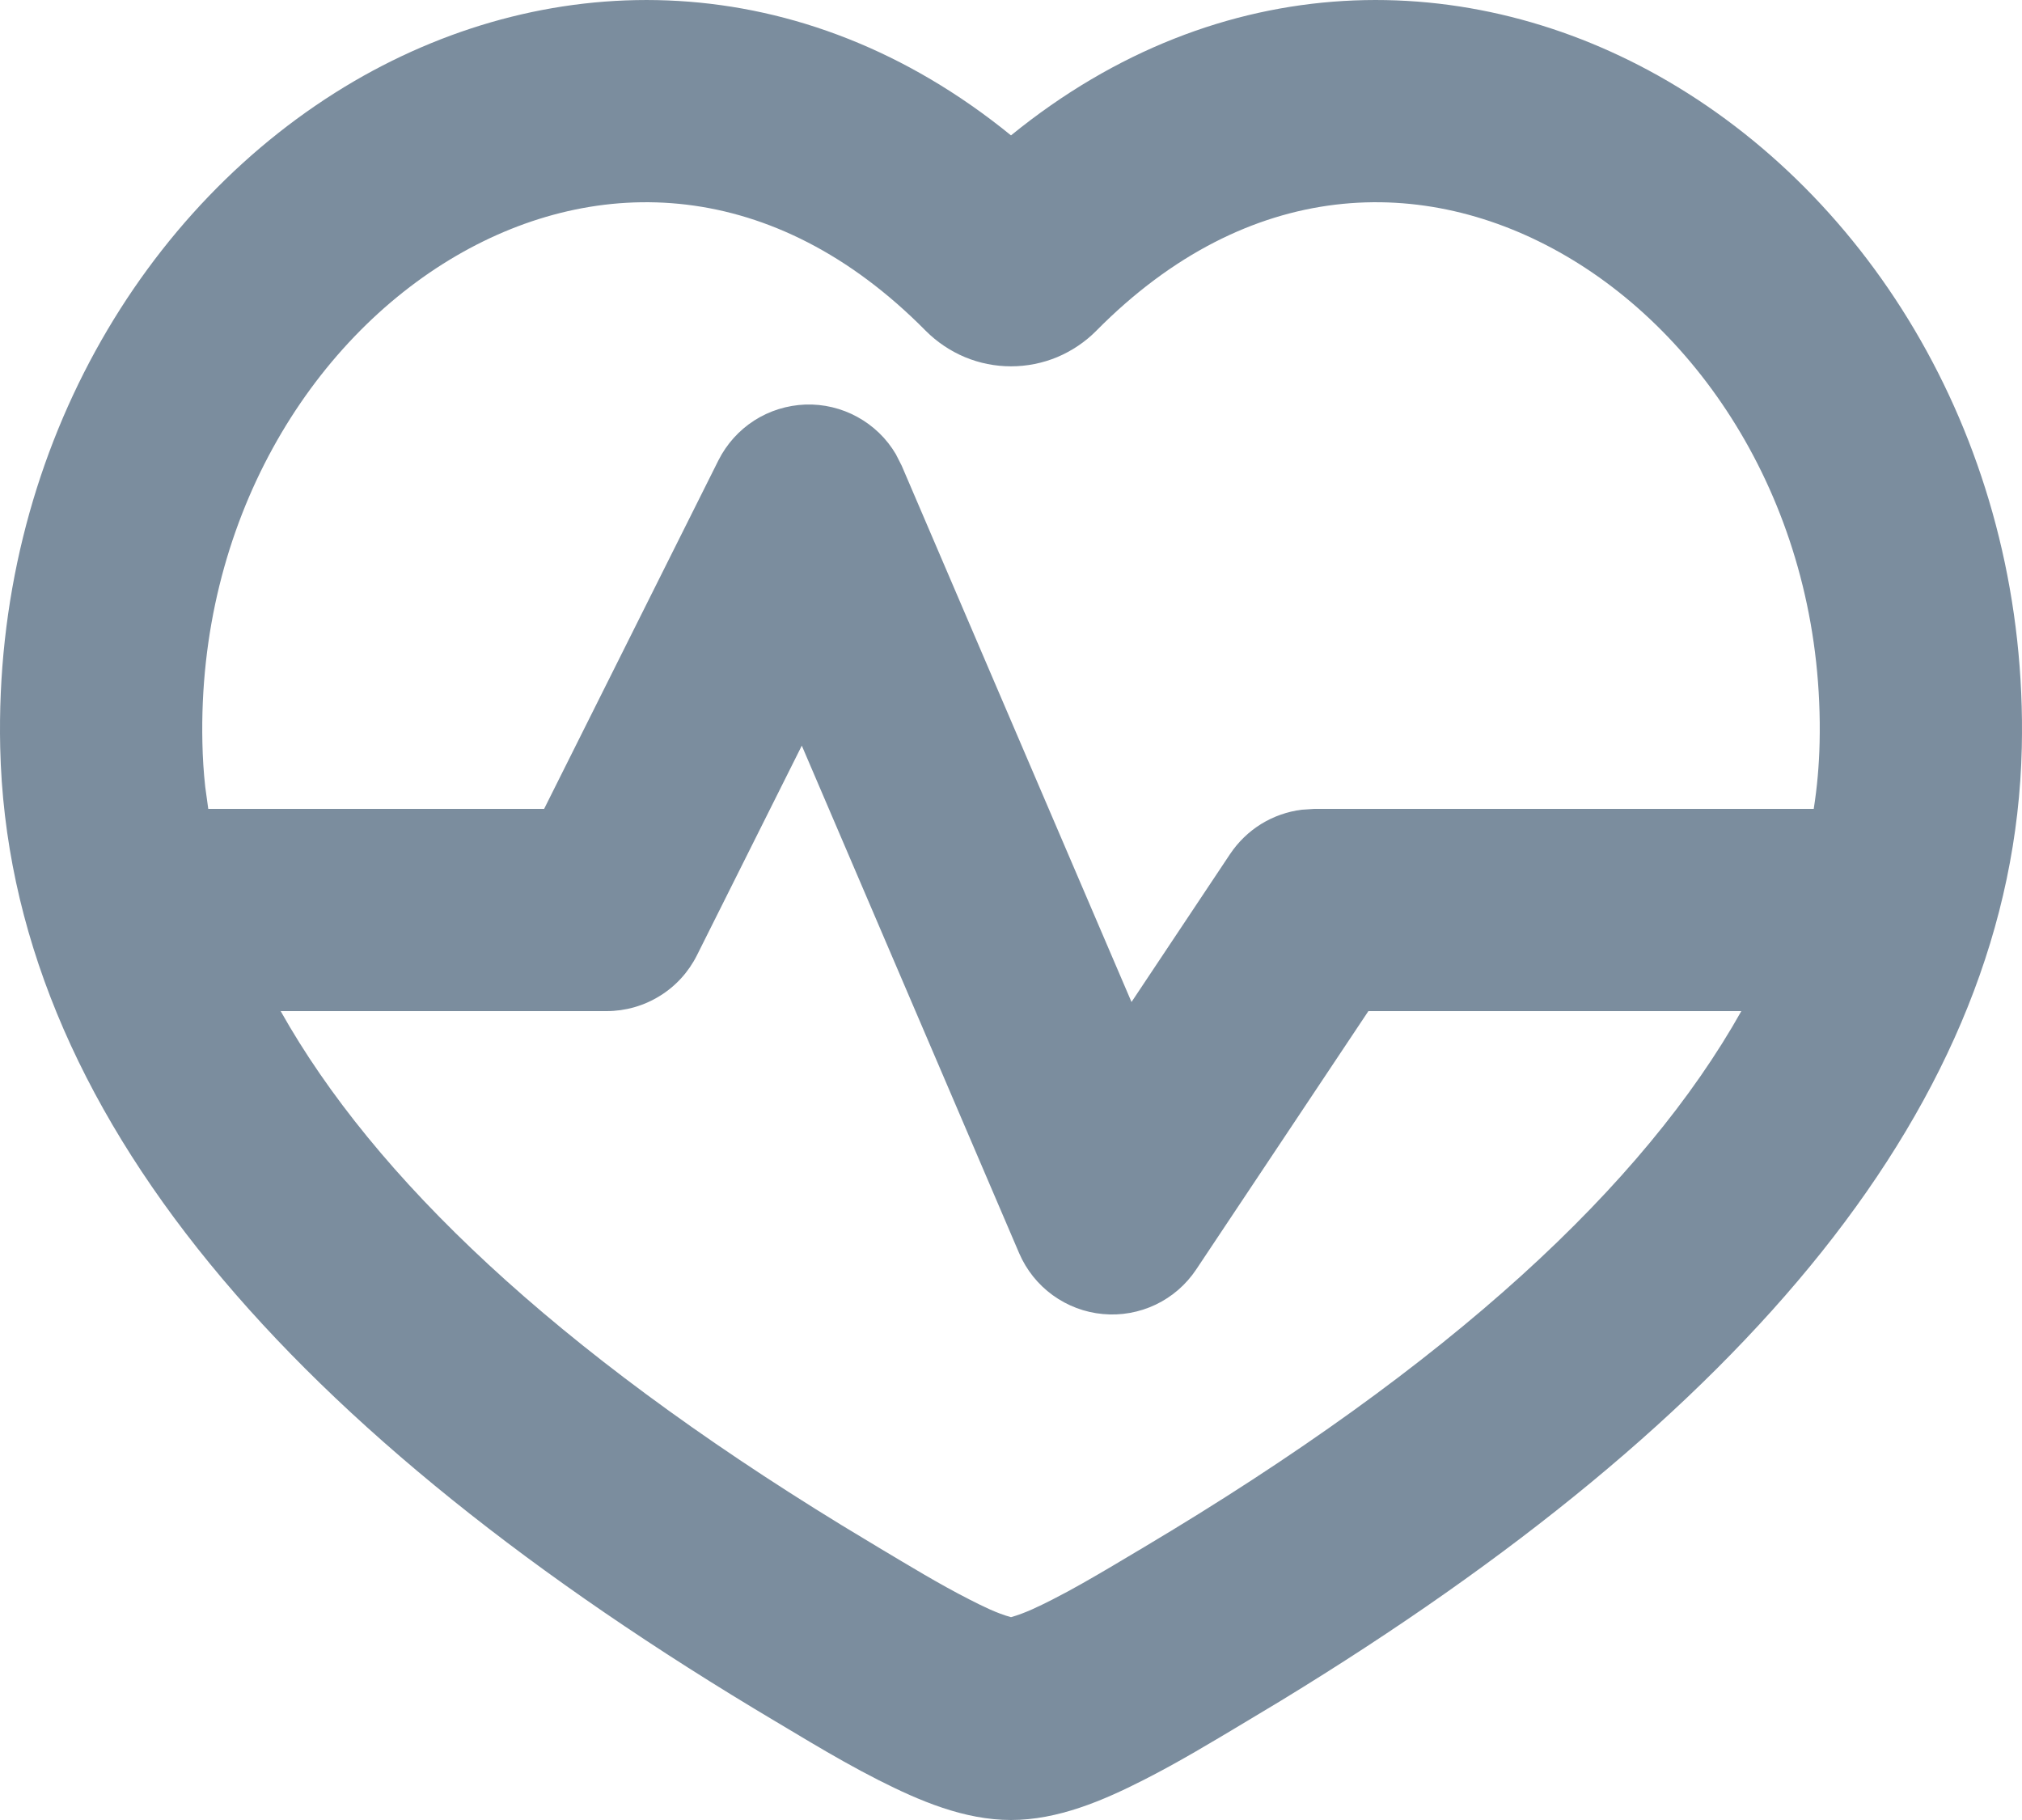 <svg width="20" height="18" viewBox="0 0 20 18" fill="none" xmlns="http://www.w3.org/2000/svg">
<path fill-rule="evenodd" clip-rule="evenodd" d="M10 1.339C12.072 -0.347 14.534 -0.341 16.494 0.801C18.589 2.022 20.063 4.501 19.998 7.393C19.919 10.913 17.246 14.027 12.675 16.817L12.319 17.031C11.988 17.229 11.657 17.429 11.312 17.604C10.907 17.81 10.462 18 10 18C9.537 18 9.093 17.81 8.687 17.604C8.457 17.487 8.234 17.36 8.013 17.229L7.681 17.031C2.893 14.187 0.083 11.002 0.002 7.393C-0.063 4.501 1.411 2.023 3.506 0.801C5.466 -0.34 7.928 -0.348 10 1.339ZM7.93 7.376L6.894 9.447C6.811 9.613 6.684 9.753 6.526 9.85C6.368 9.948 6.186 10 6 10H2.776C3.701 11.646 5.489 13.348 8.326 15.085L8.702 15.312C8.996 15.487 9.288 15.666 9.593 15.821C9.723 15.887 9.858 15.955 10 15.994C10.142 15.954 10.276 15.887 10.407 15.821C10.61 15.718 10.807 15.603 11.004 15.487L11.298 15.312C14.354 13.496 16.259 11.718 17.224 10H13.535L11.832 12.555C11.732 12.705 11.594 12.825 11.431 12.903C11.269 12.98 11.088 13.013 10.909 12.996C10.73 12.98 10.558 12.915 10.412 12.809C10.267 12.704 10.152 12.56 10.081 12.395L7.931 7.375L7.93 7.376ZM15.487 2.53C14.093 1.718 12.351 1.746 10.843 3.272C10.733 3.383 10.601 3.471 10.457 3.532C10.312 3.592 10.157 3.623 10 3.623C9.843 3.623 9.688 3.592 9.544 3.532C9.399 3.471 9.268 3.383 9.157 3.272C7.65 1.746 5.907 1.718 4.513 2.53C3.069 3.371 1.953 5.158 2.002 7.348C2.005 7.492 2.014 7.638 2.03 7.782L2.06 8H5.382L7.106 4.553C7.187 4.392 7.309 4.256 7.46 4.159C7.611 4.062 7.786 4.008 7.966 4.001C8.145 3.995 8.323 4.037 8.481 4.124C8.638 4.21 8.77 4.337 8.861 4.492L8.919 4.606L11.192 9.91L12.168 8.445C12.248 8.326 12.352 8.225 12.475 8.149C12.597 8.074 12.734 8.026 12.876 8.008L13 8H17.94C17.974 7.784 17.993 7.566 17.998 7.348C18.048 5.158 16.931 3.371 15.487 2.53Z" fill="#7B8D9E"/>
</svg>

